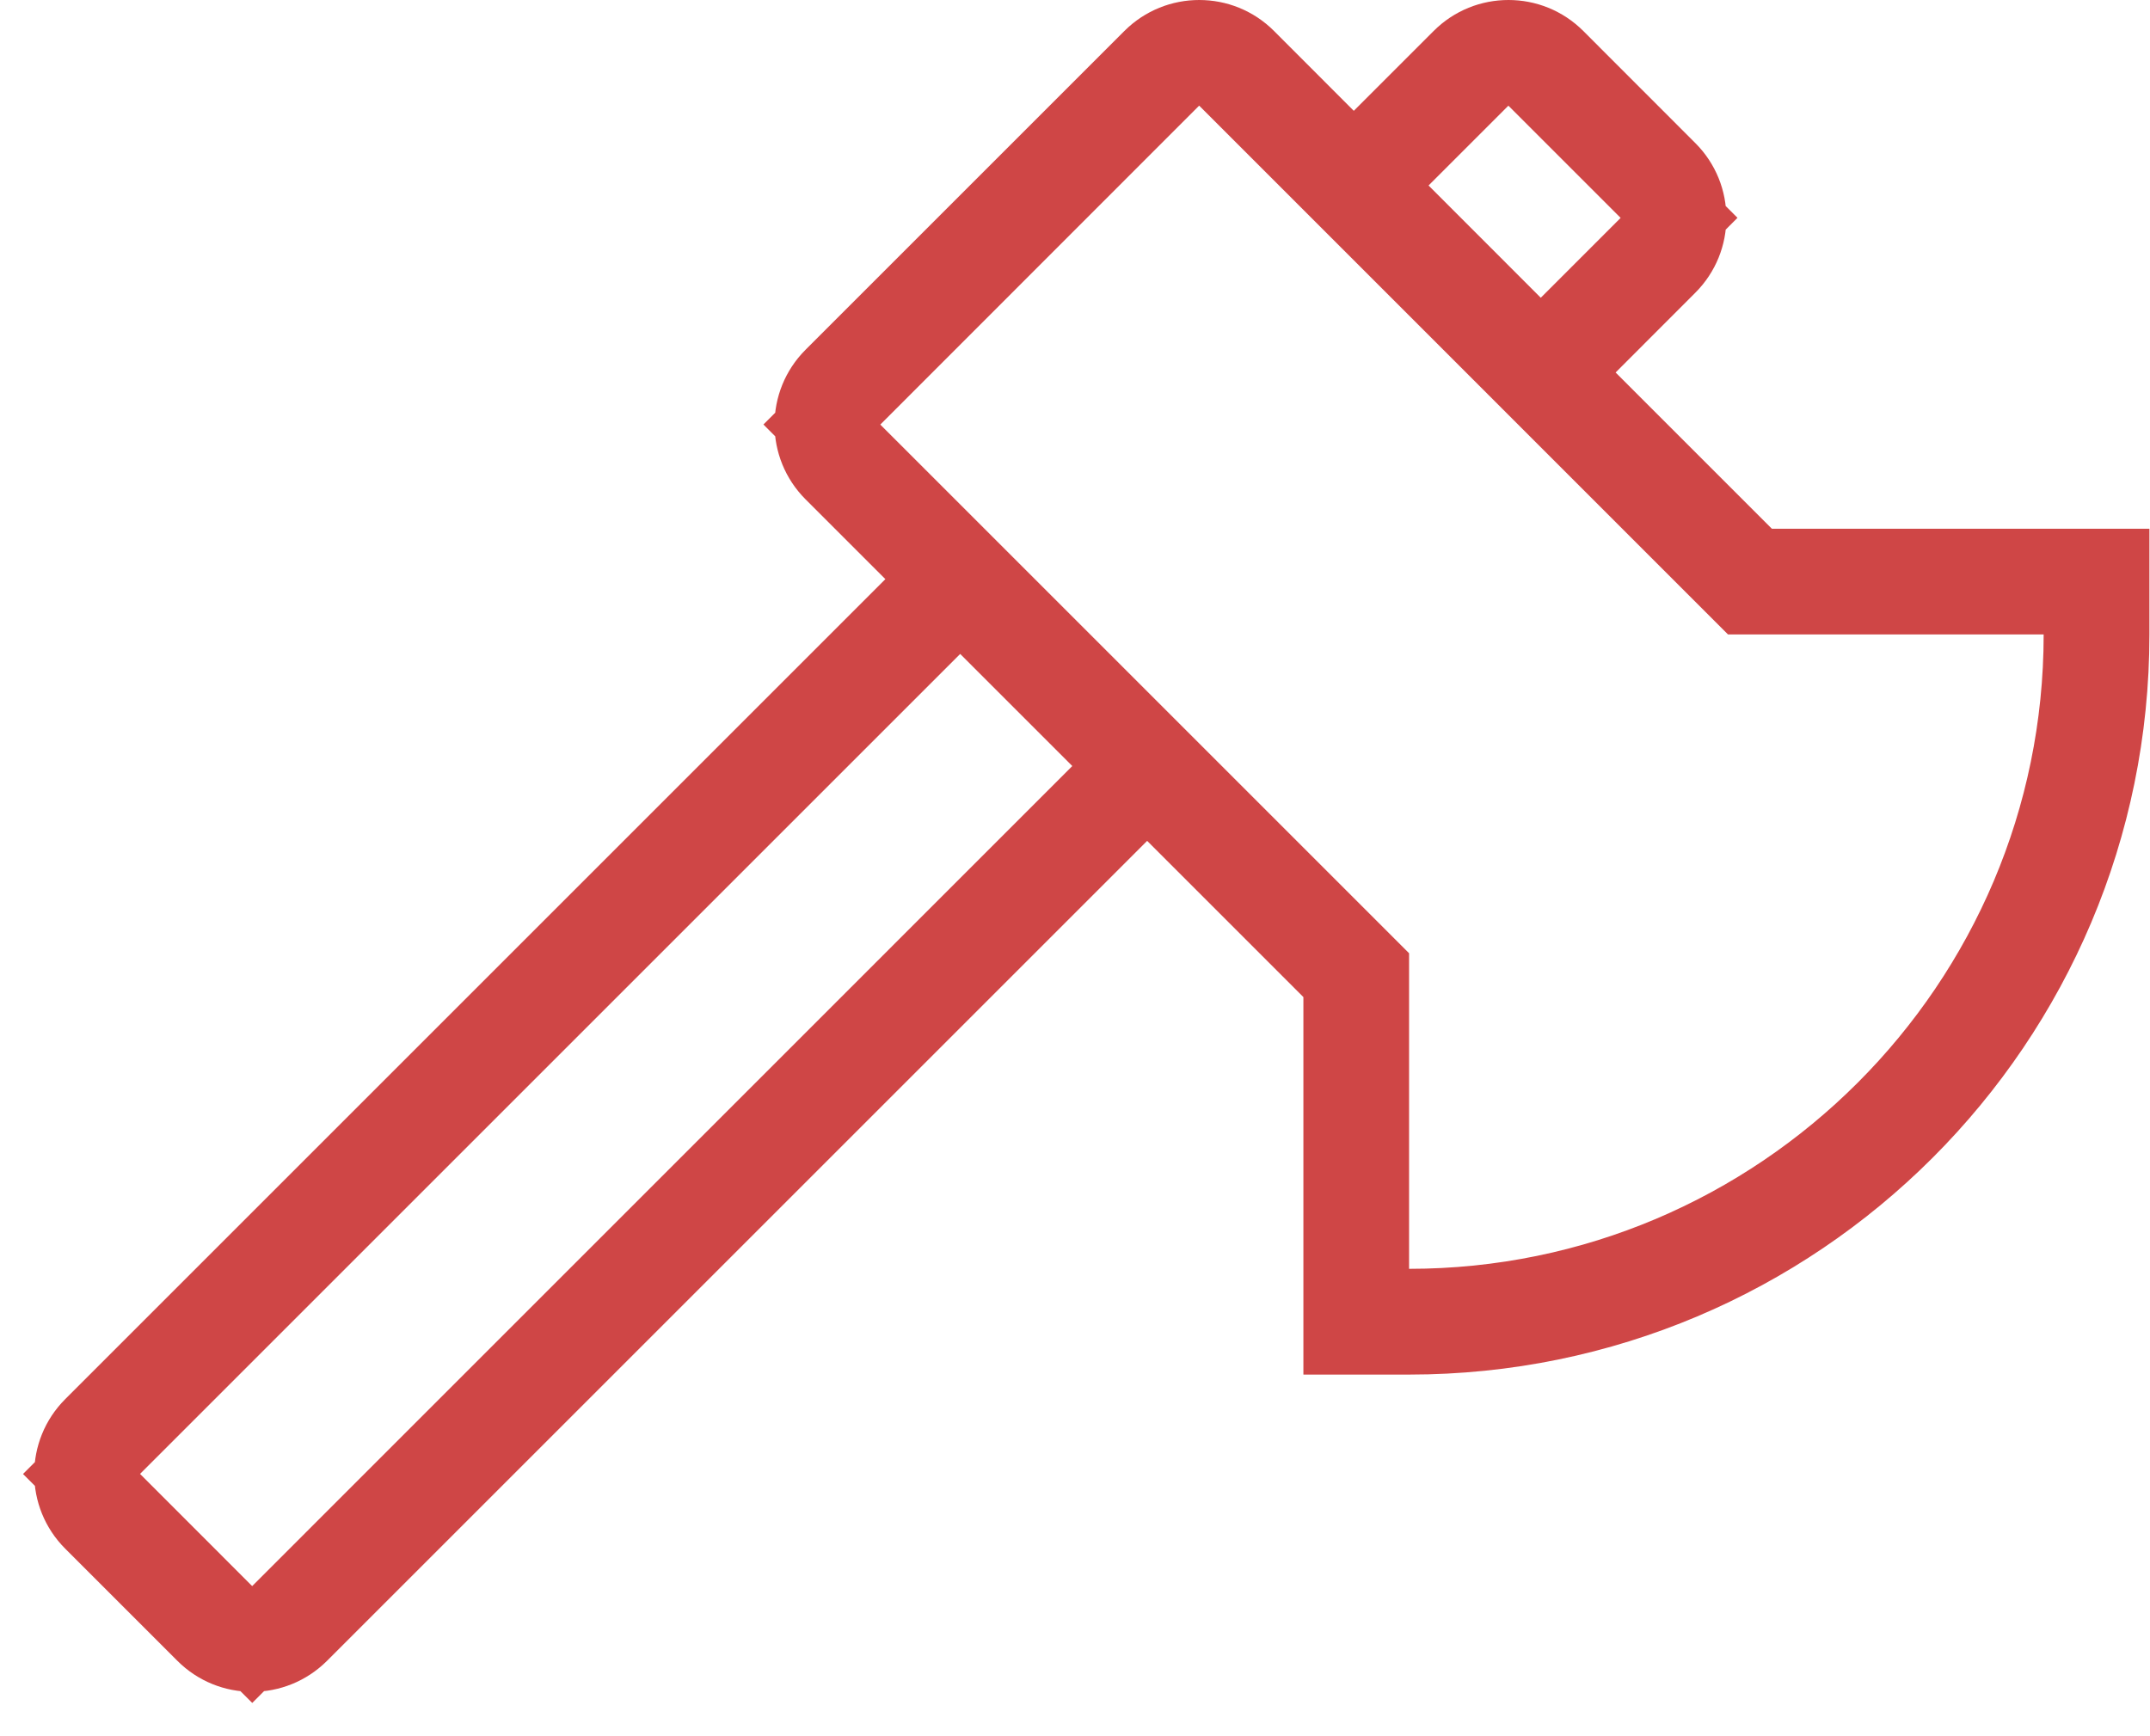 <svg width="26" height="21" viewBox="0 0 26 21" fill="none" xmlns="http://www.w3.org/2000/svg">
<path d="M21.073 6.748L21.219 6.895H21.426H25.493V7.674C25.493 12.342 21.709 16.126 17.04 16.126H16.262V12.06V11.852L16.115 11.706L14.226 9.817L13.872 9.463L13.519 9.817L3.601 19.735C3.448 19.887 3.25 19.963 3.05 19.963C2.849 19.963 2.651 19.887 2.499 19.735L1.142 18.378C0.838 18.074 0.838 17.581 1.142 17.277L11.06 7.359L11.414 7.005L11.06 6.651L10.095 5.686L10.095 5.686C9.791 5.382 9.79 4.889 10.095 4.584L13.951 0.728C14.103 0.576 14.302 0.5 14.502 0.5C14.703 0.5 14.901 0.576 15.053 0.728L16.018 1.694L16.372 2.047L16.725 1.694L17.691 0.728C17.843 0.576 18.041 0.5 18.242 0.5C18.442 0.5 18.641 0.576 18.793 0.728L20.149 2.085C20.453 2.389 20.453 2.882 20.149 3.186L19.184 4.152L18.83 4.505L19.184 4.859L21.073 6.748ZM18.241 0.779H18.034L17.887 0.925L16.922 1.89L16.569 2.244L16.922 2.597L18.279 3.955L18.633 4.308L18.986 3.955L19.952 2.989L20.305 2.635L19.952 2.282L18.595 0.925L18.449 0.779H18.242H18.241ZM2.696 19.538L3.05 19.891L3.403 19.538L13.321 9.619L13.675 9.266L13.321 8.912L11.965 7.556L11.611 7.202L11.258 7.556L1.34 17.474L0.986 17.828L1.34 18.181L2.696 19.538ZM16.54 15.347V15.847H17.04C21.548 15.847 25.214 12.181 25.214 7.674V7.174H24.714H21.104L14.856 0.925L14.709 0.779H14.502H14.501H14.294L14.147 0.925L10.292 4.782L9.939 5.135L10.292 5.489L16.54 11.737V15.347Z" fill="#00F0B5" stroke="#CF4646"/>
</svg>
